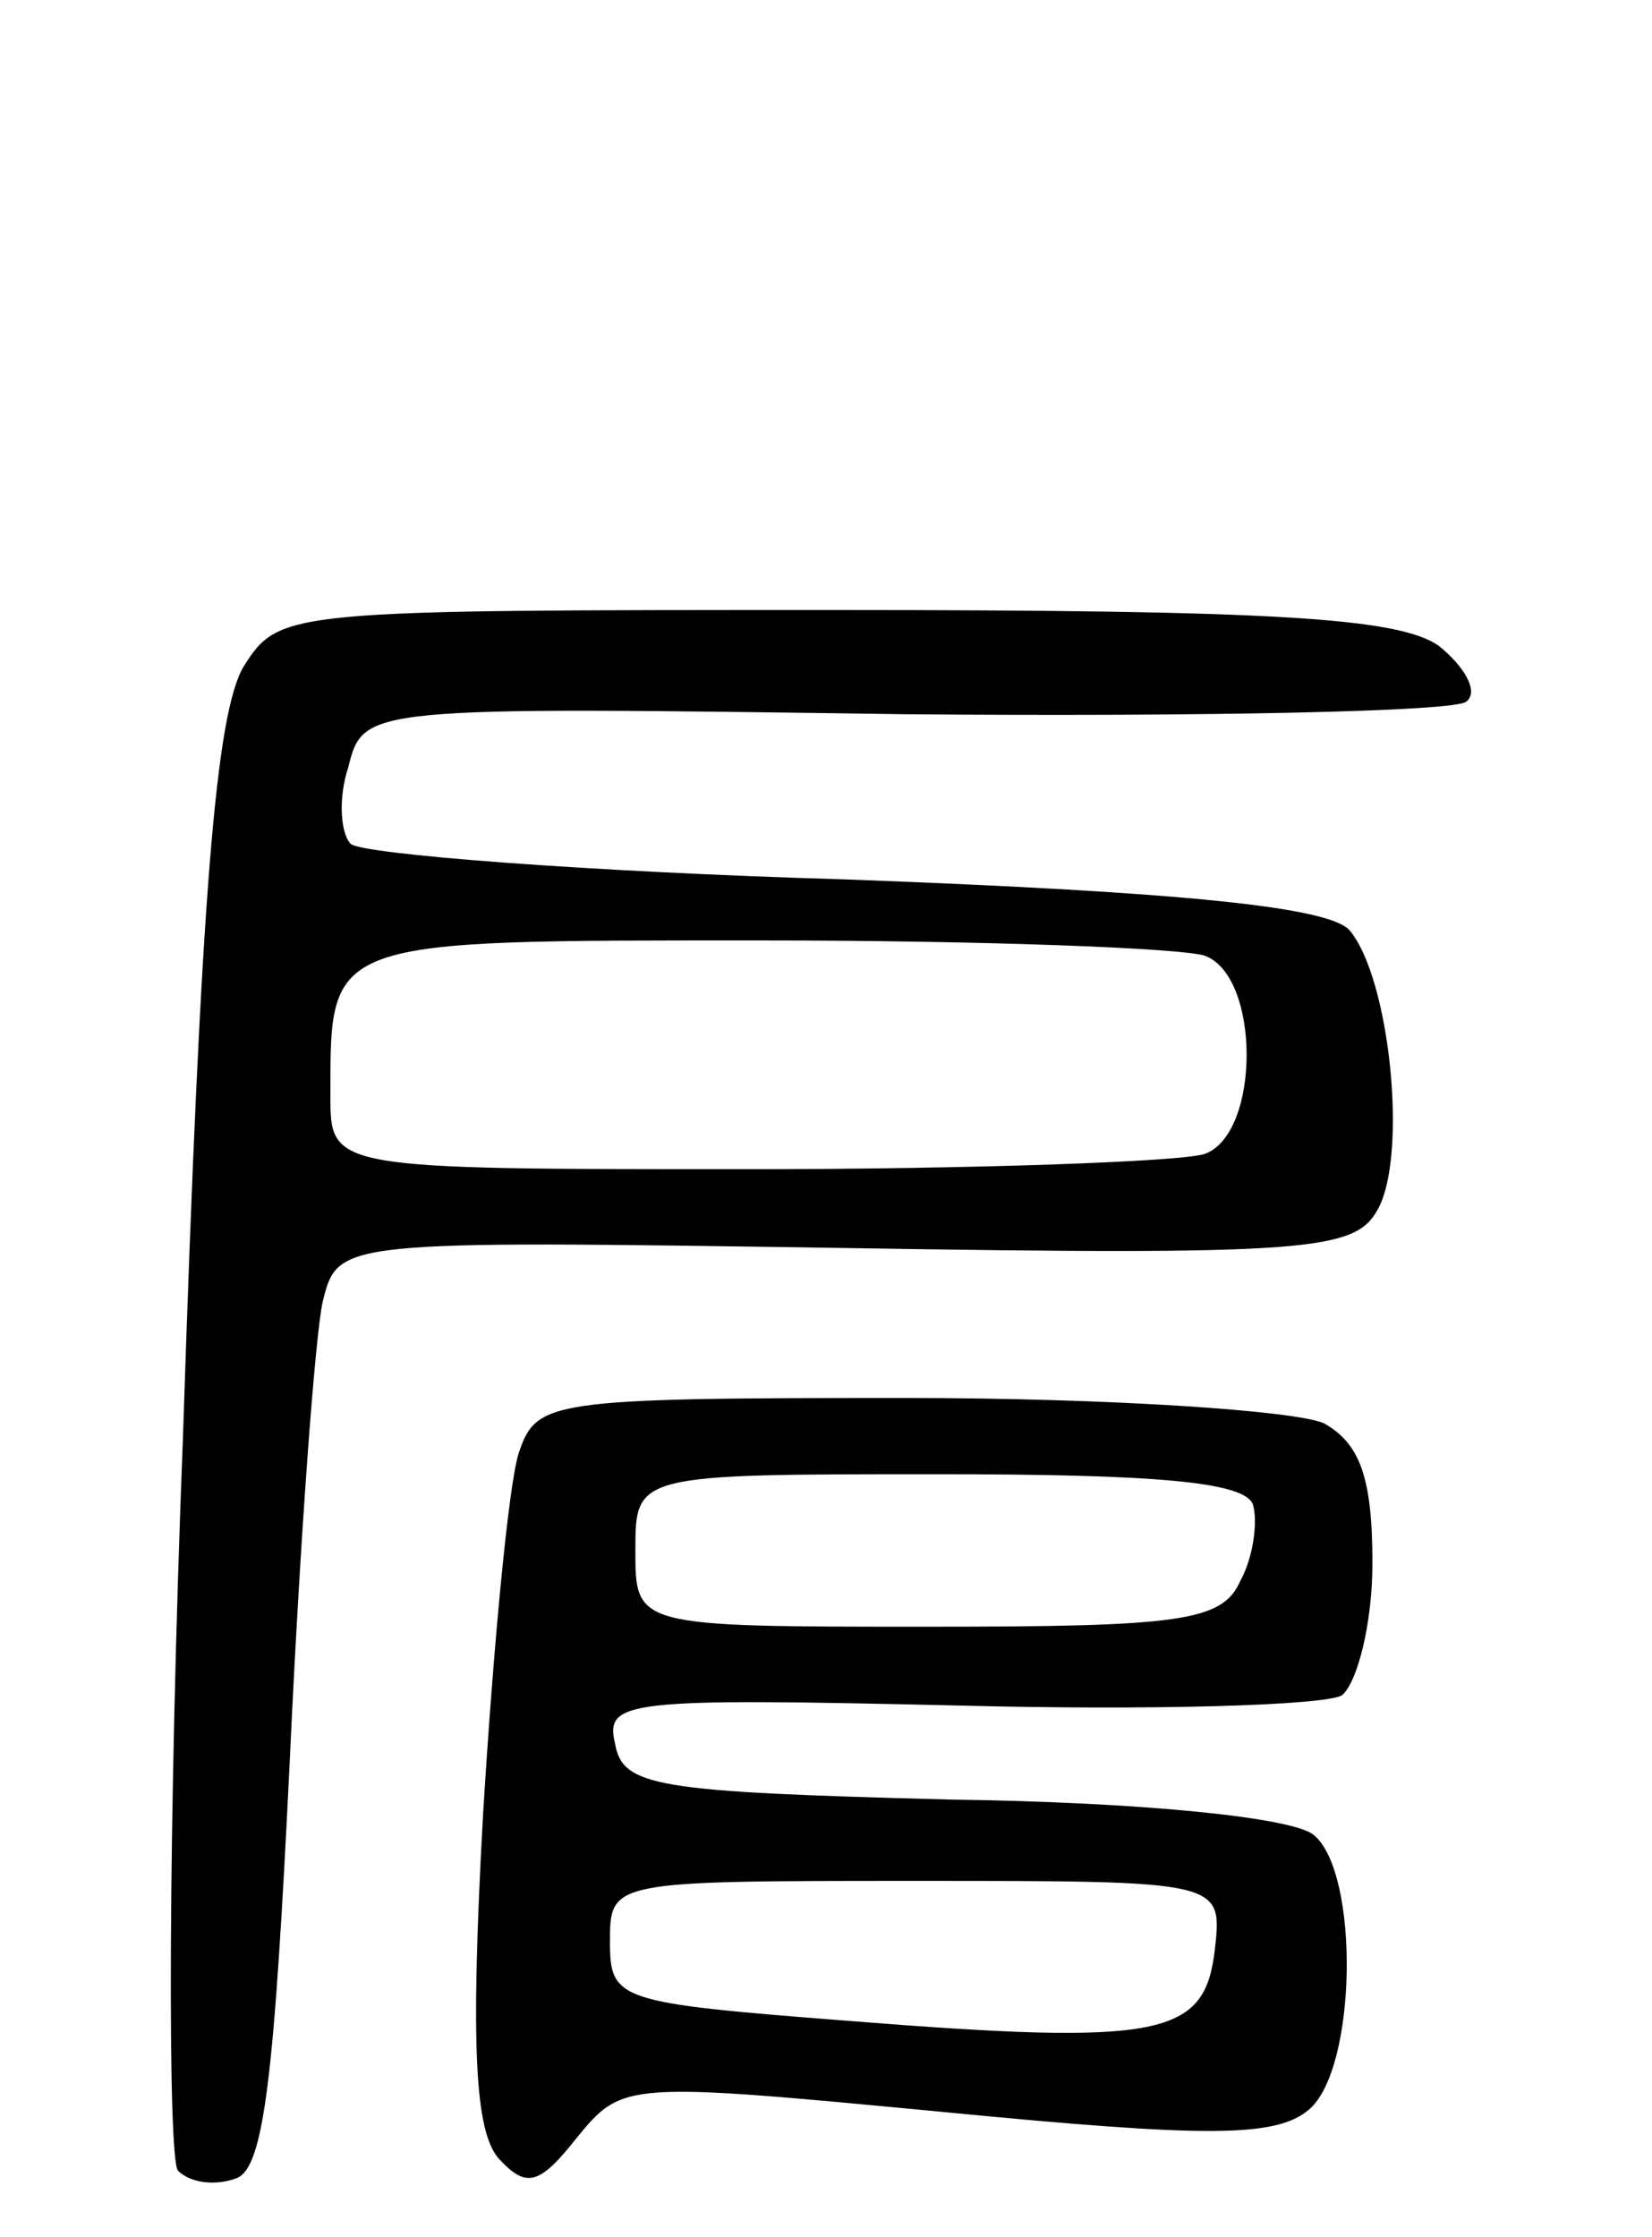 <svg version="1.0" xmlns="http://www.w3.org/2000/svg"
 width="65pt" height="88pt" viewBox="0 0 65 88"
 preserveAspectRatio="xMidYMid meet">
<g transform="translate(0,88) scale(0.1,-0.1)"
fill="#000000" stroke="none">
<path d="M96 618 c-11 -18 -17 -89 -24 -303 -6 -154 -6 -284 -2 -289 5 -5 15
-6 23 -3 11 4 15 41 21 164 4 87 10 168 13 181 6 24 6 24 205 21 184 -3 201
-1 210 15 12 21 5 91 -11 110 -8 9 -63 15 -198 20 -103 3 -191 10 -195 14 -4
4 -5 18 -1 30 6 24 6 24 219 21 118 -1 217 1 221 5 5 4 -1 14 -11 22 -16 11
-65 14 -238 14 -215 0 -218 0 -232 -22z m378 -114 c22 -8 22 -70 0 -78 -9 -3
-90 -6 -180 -6 -164 0 -164 0 -164 29 0 62 -2 61 170 61 87 0 165 -3 174 -6z"/>
<path d="M204 308 c-4 -13 -10 -77 -14 -143 -5 -91 -3 -123 6 -134 11 -12 16
-11 31 8 18 22 19 22 145 10 103 -10 130 -10 143 1 19 16 20 93 2 108 -8 7
-68 13 -143 14 -116 3 -129 5 -132 22 -4 17 4 18 135 15 76 -2 144 0 151 4 6
5 12 28 12 52 0 34 -5 47 -19 55 -11 5 -84 10 -165 10 -141 0 -145 -1 -152
-22z m289 -20 c2 -7 0 -21 -5 -30 -7 -16 -24 -18 -123 -18 -115 0 -115 0 -115
30 0 30 0 30 119 30 86 0 121 -3 124 -12z m-15 -175 c-4 -34 -20 -38 -145 -28
-90 7 -93 8 -93 31 0 24 0 24 121 24 120 0 120 0 117 -27z"/>
</g>
</svg>
